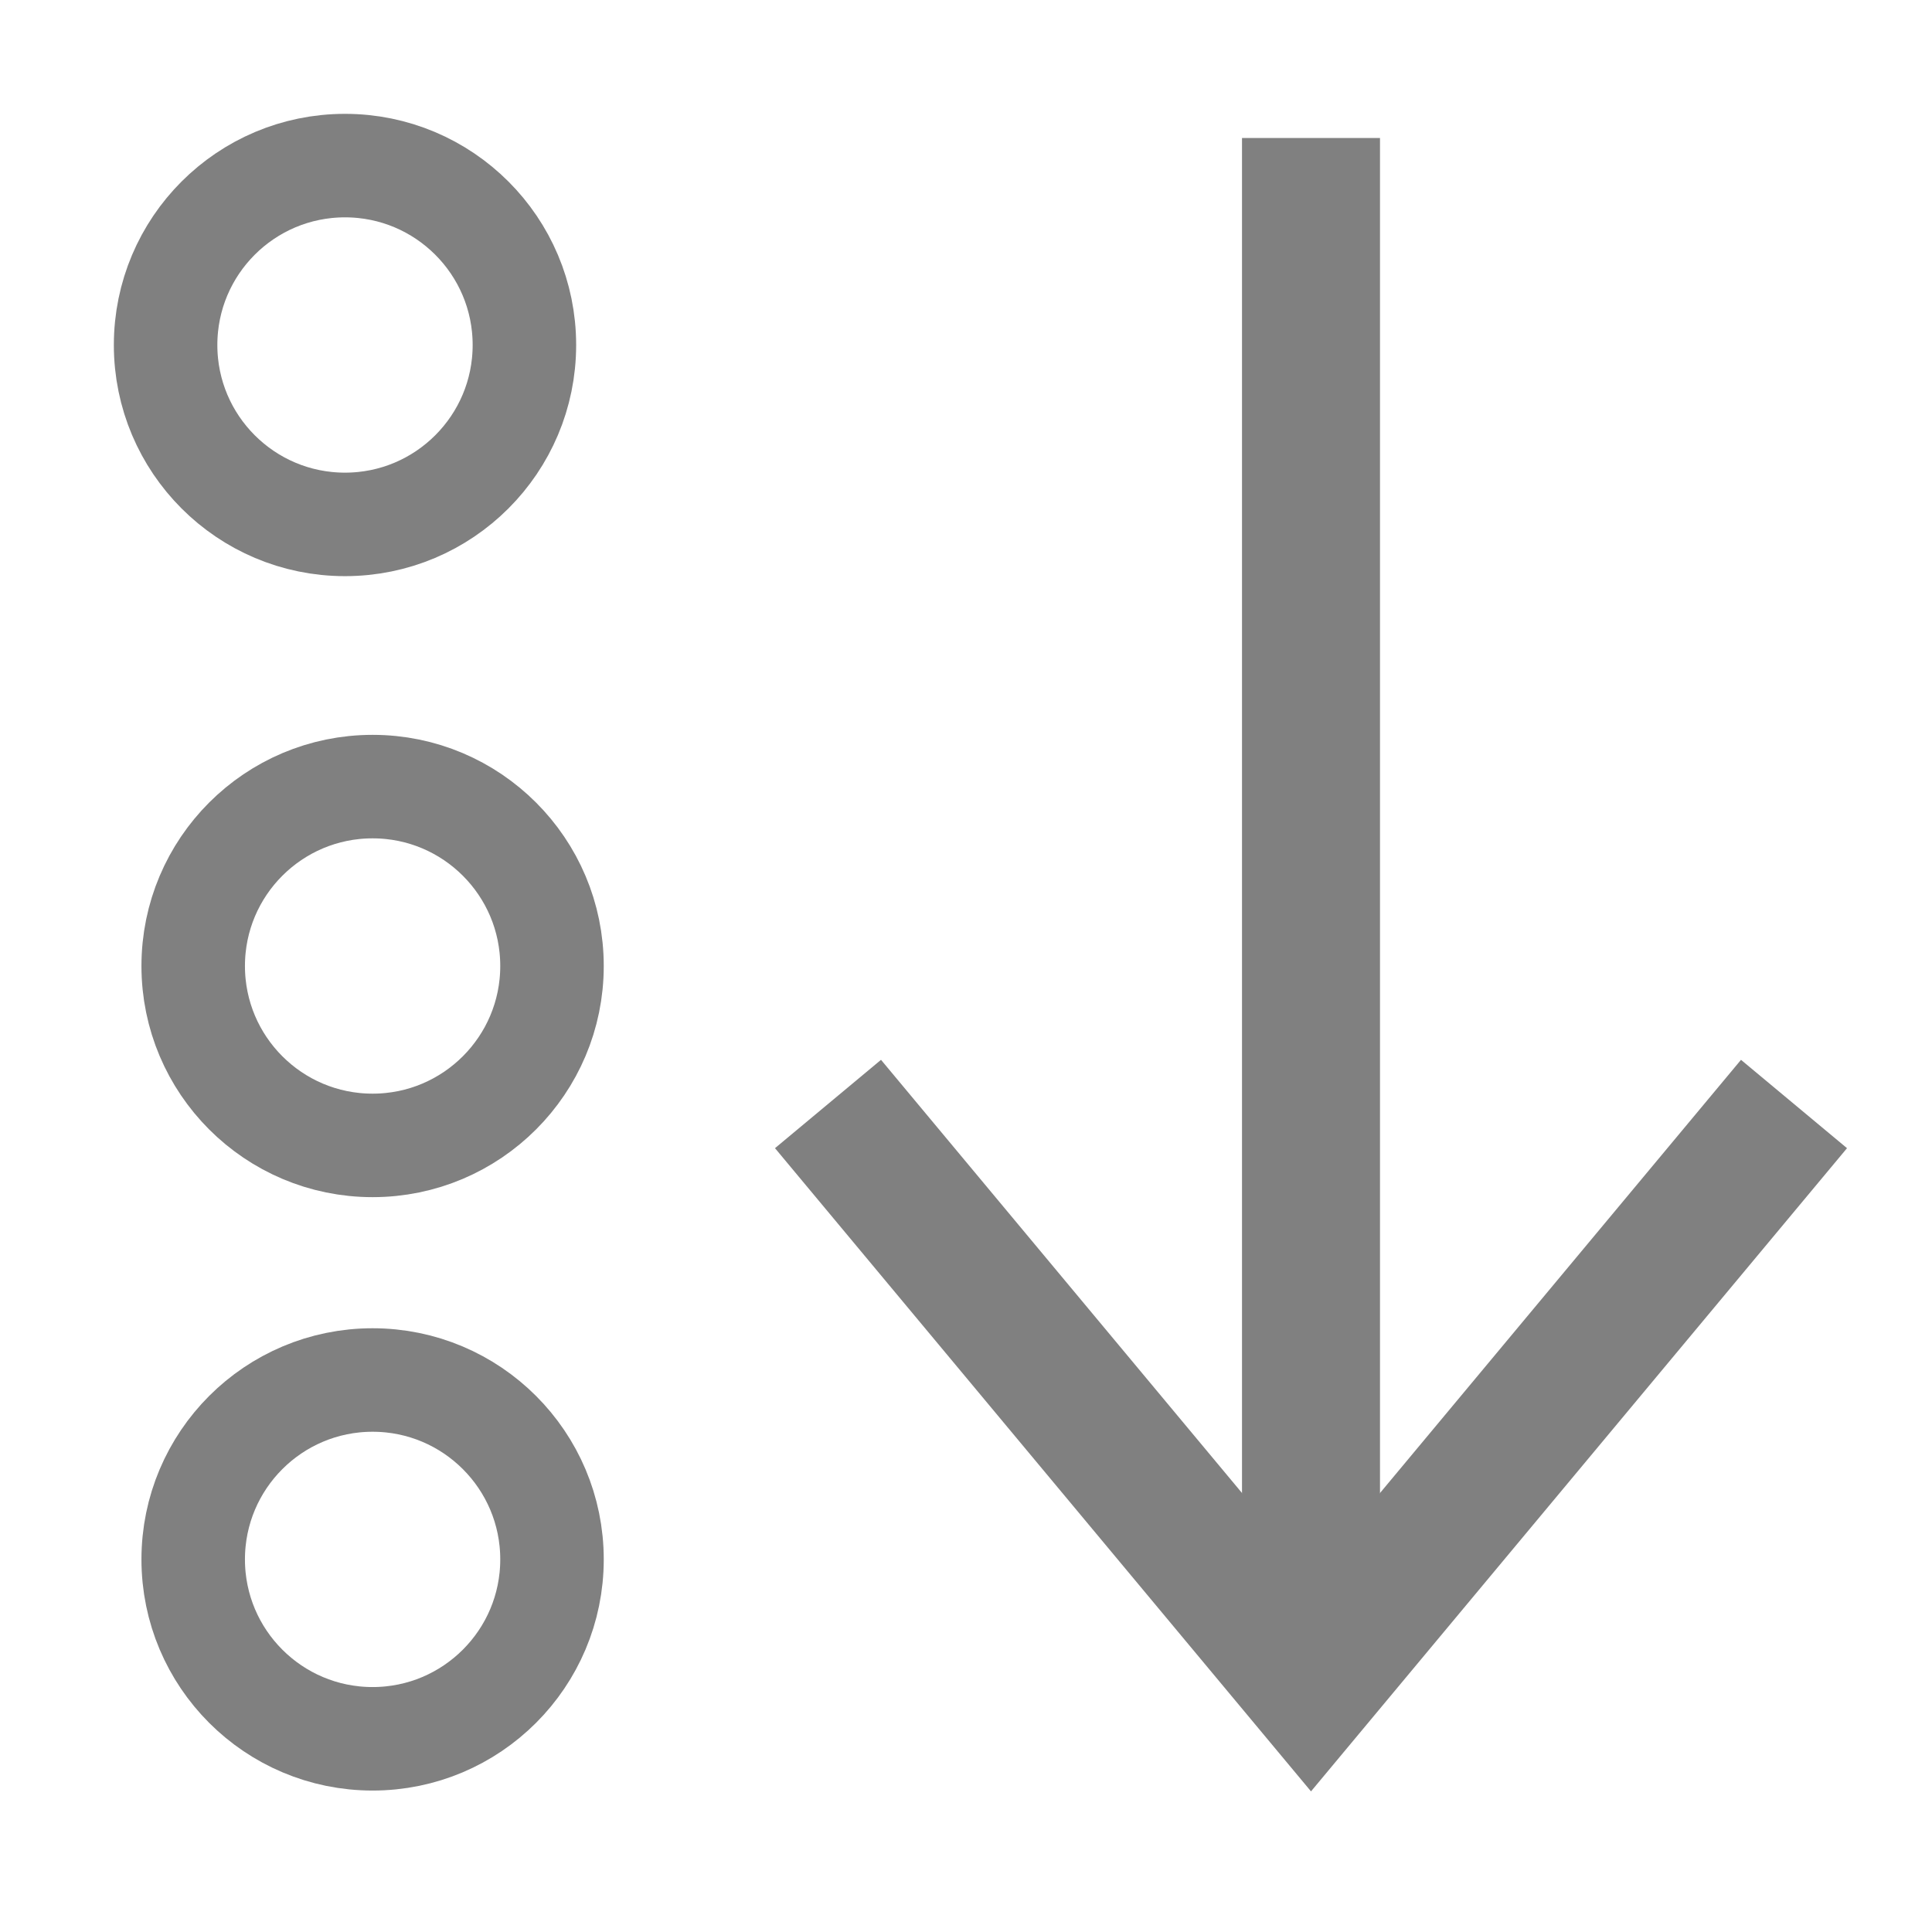 <?xml version="1.0" encoding="utf-8"?>
<!-- Generator: Adobe Illustrator 21.0.0, SVG Export Plug-In . SVG Version: 6.00 Build 0)  -->
<svg version="1.1" id="gtk-sort-ascending" xmlns="http://www.w3.org/2000/svg" xmlns:xlink="http://www.w3.org/1999/xlink" x="0px"
	 y="0px" viewBox="0 0 14 14" style="enable-background:new 0 0 14 14;" xml:space="preserve">
<style type="text/css">
	.st0{fill:none;stroke:#808080;stroke-miterlimit:10;}
	.st1{fill:none;stroke:#808080;stroke-width:0.75;stroke-miterlimit:10;}
</style>
<title>14</title>
<g id="_14">
	<polyline class="st0" points="6,8 9.5,12.2 13,8 	"/>
	<ellipse class="st1" cx="2.5" cy="2.5" rx="1.3" ry="1.3"/>
	<ellipse class="st1" cx="2.7" cy="11.3" rx="1.3" ry="1.3"/>
	<ellipse class="st1" cx="2.7" cy="7" rx="1.3" ry="1.3"/>
	<line class="st0" x1="9.5" y1="1" x2="9.5" y2="12.1"/>
</g>
</svg>

